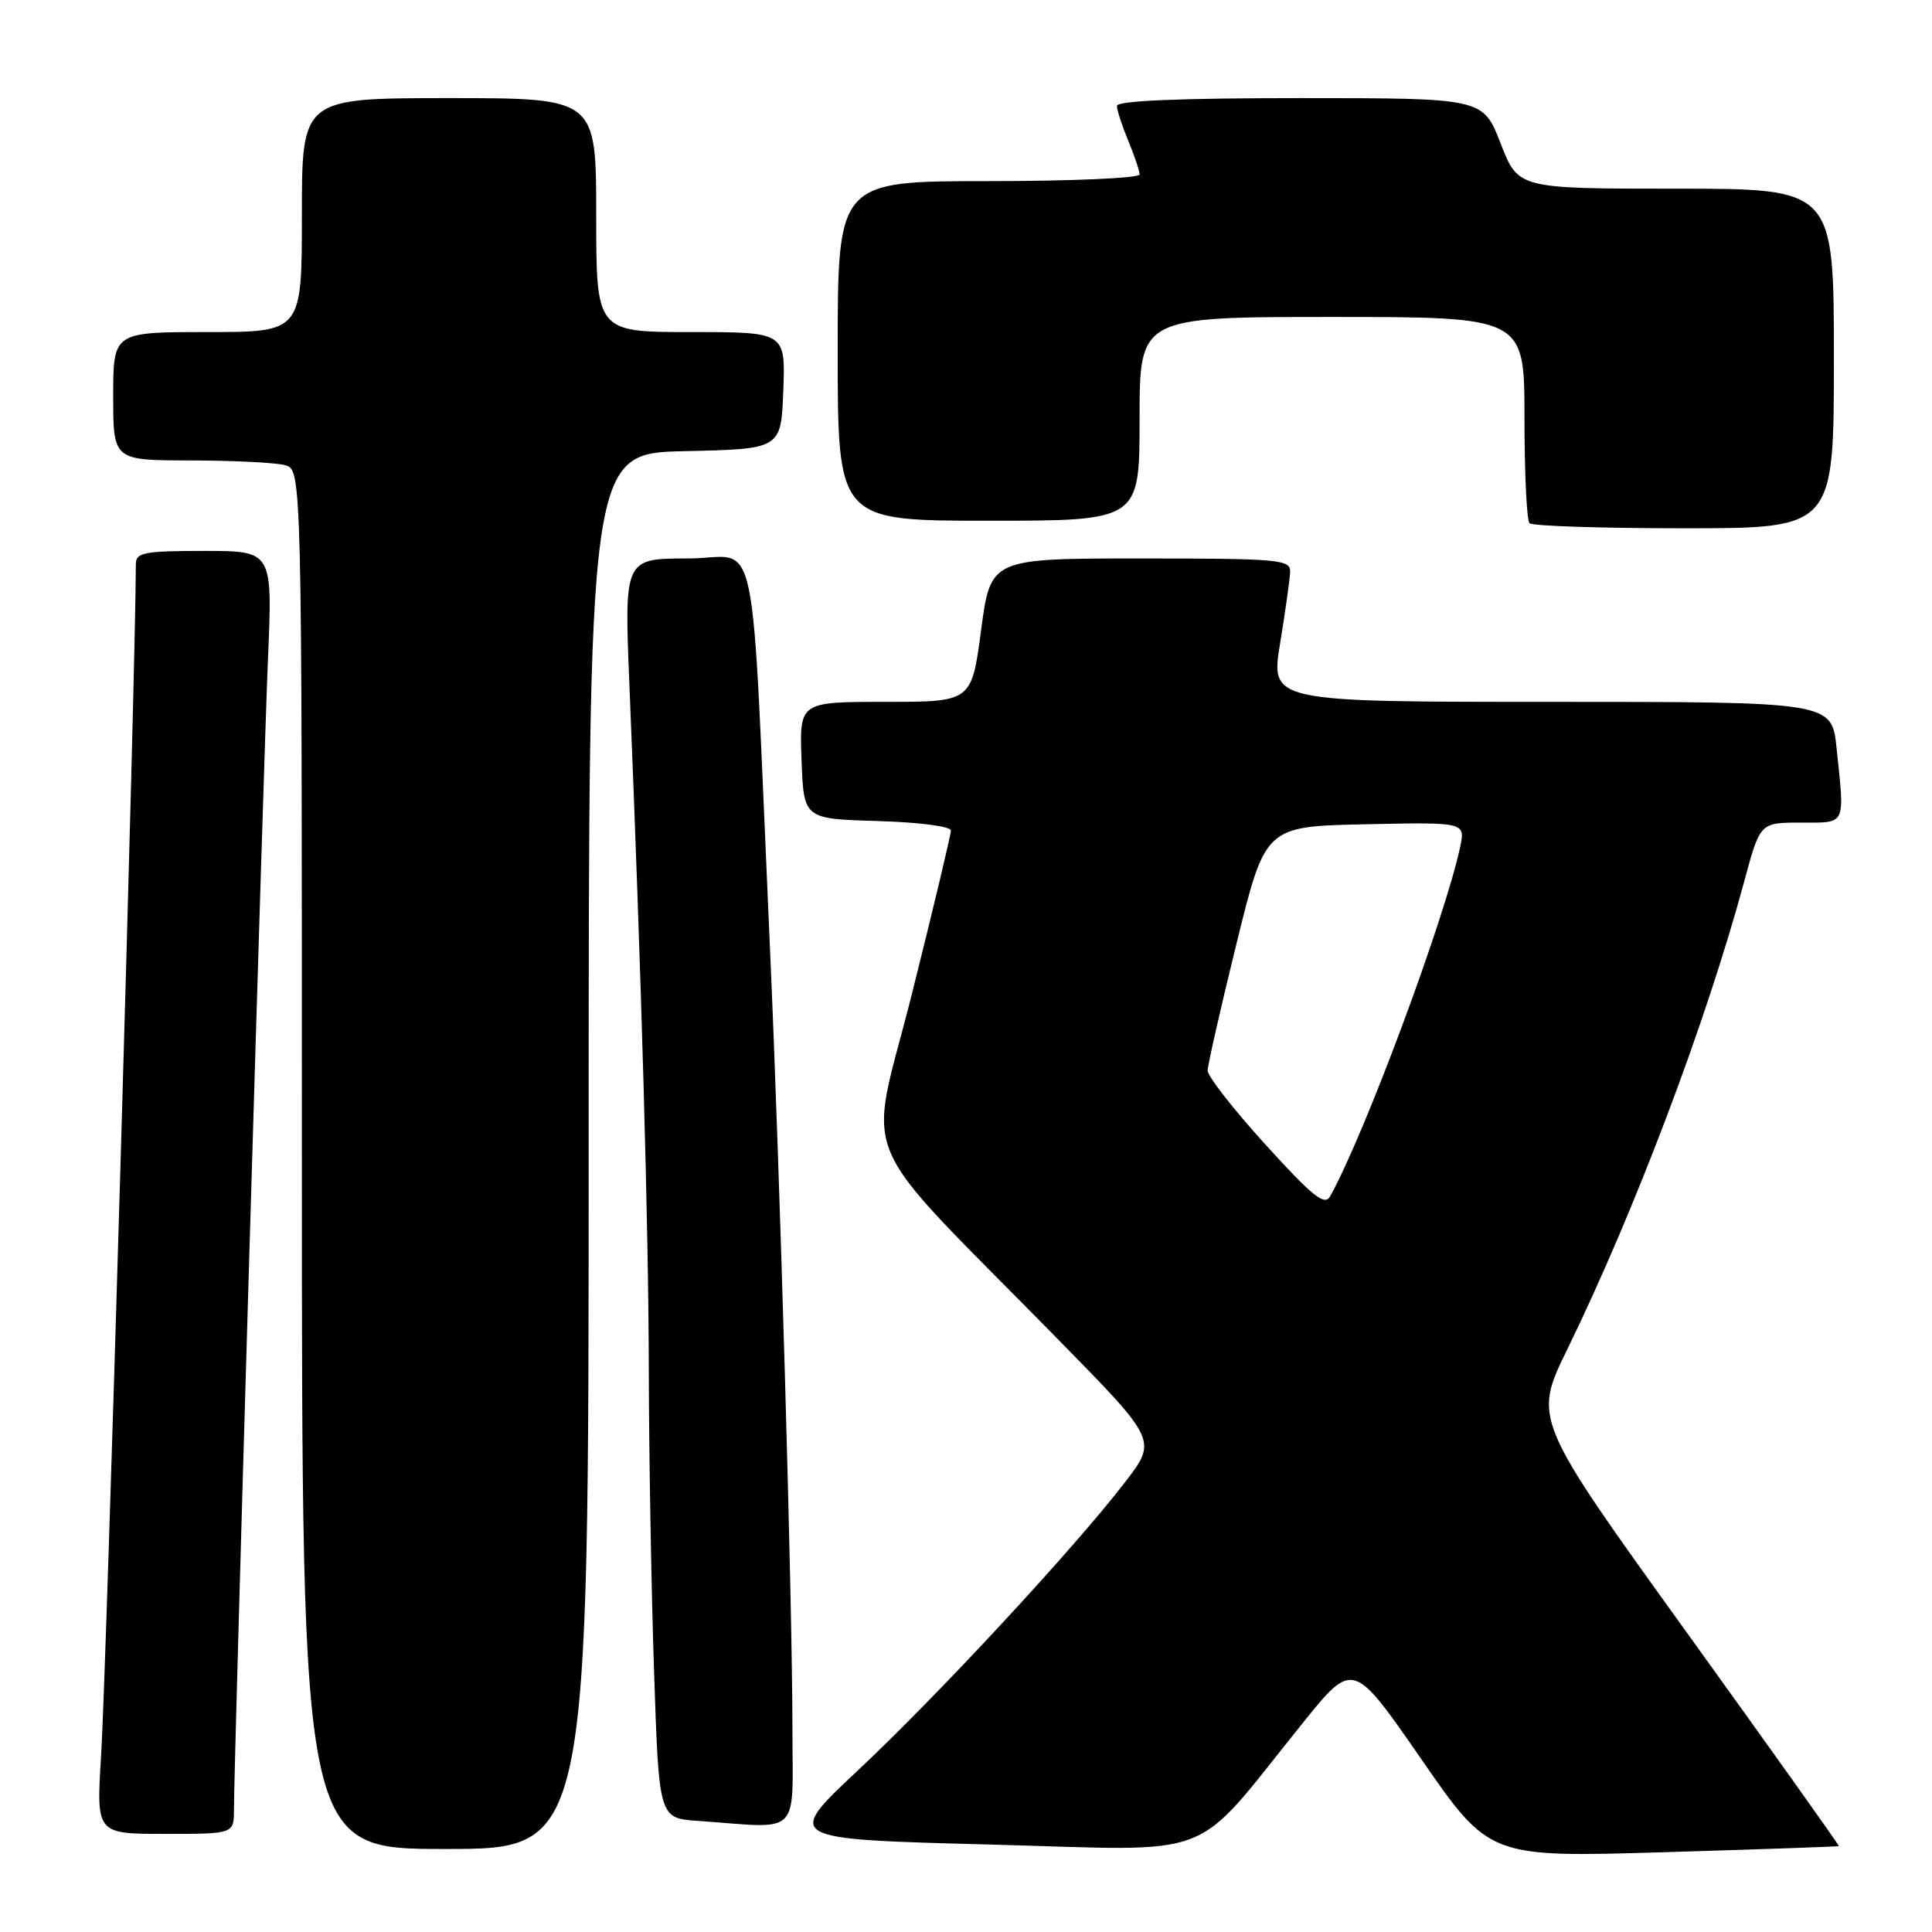 <?xml version="1.0" encoding="UTF-8" standalone="no"?>
<!DOCTYPE svg PUBLIC "-//W3C//DTD SVG 1.1//EN" "http://www.w3.org/Graphics/SVG/1.1/DTD/svg11.dtd" >
<svg xmlns="http://www.w3.org/2000/svg" xmlns:xlink="http://www.w3.org/1999/xlink" version="1.1" viewBox="0 0 256 256">
 <g >
 <path fill="currentColor"
d=" M 243.66 244.62 C 243.74 244.55 234.66 231.80 223.48 216.28 C 203.15 188.05 203.15 188.05 207.68 178.78 C 216.59 160.53 226.09 135.42 231.13 116.75 C 233.22 109.00 233.22 109.00 238.61 109.00 C 244.70 109.00 244.44 109.53 243.36 99.15 C 242.72 93.00 242.72 93.00 205.53 93.00 C 168.35 93.00 168.35 93.00 169.62 85.25 C 170.32 80.99 170.92 76.71 170.95 75.75 C 171.00 74.14 169.41 74.00 151.13 74.00 C 131.26 74.00 131.26 74.00 130.00 83.50 C 128.74 93.00 128.74 93.00 117.33 93.00 C 105.92 93.00 105.92 93.00 106.21 100.75 C 106.50 108.50 106.50 108.50 116.25 108.79 C 121.76 108.95 126.00 109.50 126.00 110.05 C 126.00 110.59 123.69 120.29 120.86 131.59 C 115.01 154.96 112.63 149.36 140.41 177.69 C 153.34 190.87 153.34 190.87 149.04 196.44 C 142.23 205.28 124.24 224.68 113.66 234.60 C 103.96 243.70 103.96 243.70 131.15 244.41 C 161.95 245.22 157.62 246.91 172.65 228.27 C 179.29 220.04 179.29 220.04 188.32 233.08 C 197.34 246.12 197.34 246.12 220.42 245.43 C 233.11 245.05 243.57 244.68 243.66 244.62 Z  M 78.00 152.53 C 78.00 60.06 78.00 60.06 90.75 59.78 C 103.50 59.50 103.50 59.50 103.79 51.75 C 104.08 44.00 104.08 44.00 91.54 44.00 C 79.00 44.00 79.00 44.00 79.00 28.50 C 79.00 13.00 79.00 13.00 59.50 13.00 C 40.00 13.00 40.00 13.00 40.00 28.50 C 40.00 44.00 40.00 44.00 27.50 44.00 C 15.00 44.00 15.00 44.00 15.00 52.50 C 15.00 61.00 15.00 61.00 25.25 61.01 C 30.89 61.02 36.51 61.30 37.75 61.63 C 40.00 62.23 40.00 62.23 40.00 153.62 C 40.00 245.00 40.00 245.00 59.00 245.00 C 78.00 245.00 78.00 245.00 78.00 152.53 Z  M 31.00 239.75 C 31.01 233.36 34.91 101.22 35.51 87.25 C 36.12 73.00 36.12 73.00 27.06 73.00 C 19.10 73.00 18.00 73.21 18.00 74.75 C 17.99 88.34 14.13 220.59 13.39 232.75 C 12.76 243.00 12.76 243.00 21.88 243.00 C 31.00 243.00 31.00 243.00 31.00 239.75 Z  M 105.00 228.75 C 104.99 212.49 103.34 155.11 102.04 126.00 C 99.42 67.53 100.77 74.00 91.20 74.00 C 82.71 74.00 82.71 74.00 83.40 90.75 C 85.00 129.60 85.94 162.77 85.97 181.59 C 85.99 192.64 86.30 210.50 86.66 221.29 C 87.31 240.91 87.31 240.91 92.41 241.27 C 106.38 242.26 105.00 243.64 105.00 228.75 Z  M 243.00 47.50 C 243.00 25.00 243.00 25.00 222.08 25.00 C 201.16 25.00 201.16 25.00 198.84 19.00 C 196.51 13.00 196.51 13.00 172.26 13.00 C 156.25 13.00 148.00 13.35 148.00 14.03 C 148.00 14.60 148.68 16.68 149.50 18.65 C 150.32 20.63 151.00 22.64 151.00 23.12 C 151.00 23.60 142.00 24.00 131.00 24.00 C 111.00 24.00 111.00 24.00 111.00 46.50 C 111.00 69.00 111.00 69.00 131.00 69.00 C 151.00 69.00 151.00 69.00 151.00 55.50 C 151.00 42.00 151.00 42.00 176.50 42.00 C 202.00 42.00 202.00 42.00 202.00 55.33 C 202.00 62.67 202.30 68.97 202.67 69.33 C 203.03 69.70 212.26 70.00 223.17 70.00 C 243.00 70.00 243.00 70.00 243.00 47.50 Z  M 167.68 151.66 C 163.45 147.01 160.01 142.60 160.02 141.85 C 160.03 141.11 161.75 133.53 163.85 125.00 C 167.66 109.50 167.66 109.50 180.92 109.22 C 194.17 108.94 194.17 108.94 193.48 112.22 C 191.46 121.70 180.77 150.44 176.24 158.53 C 175.52 159.82 173.91 158.53 167.68 151.66 Z "/>
</g>
</svg>